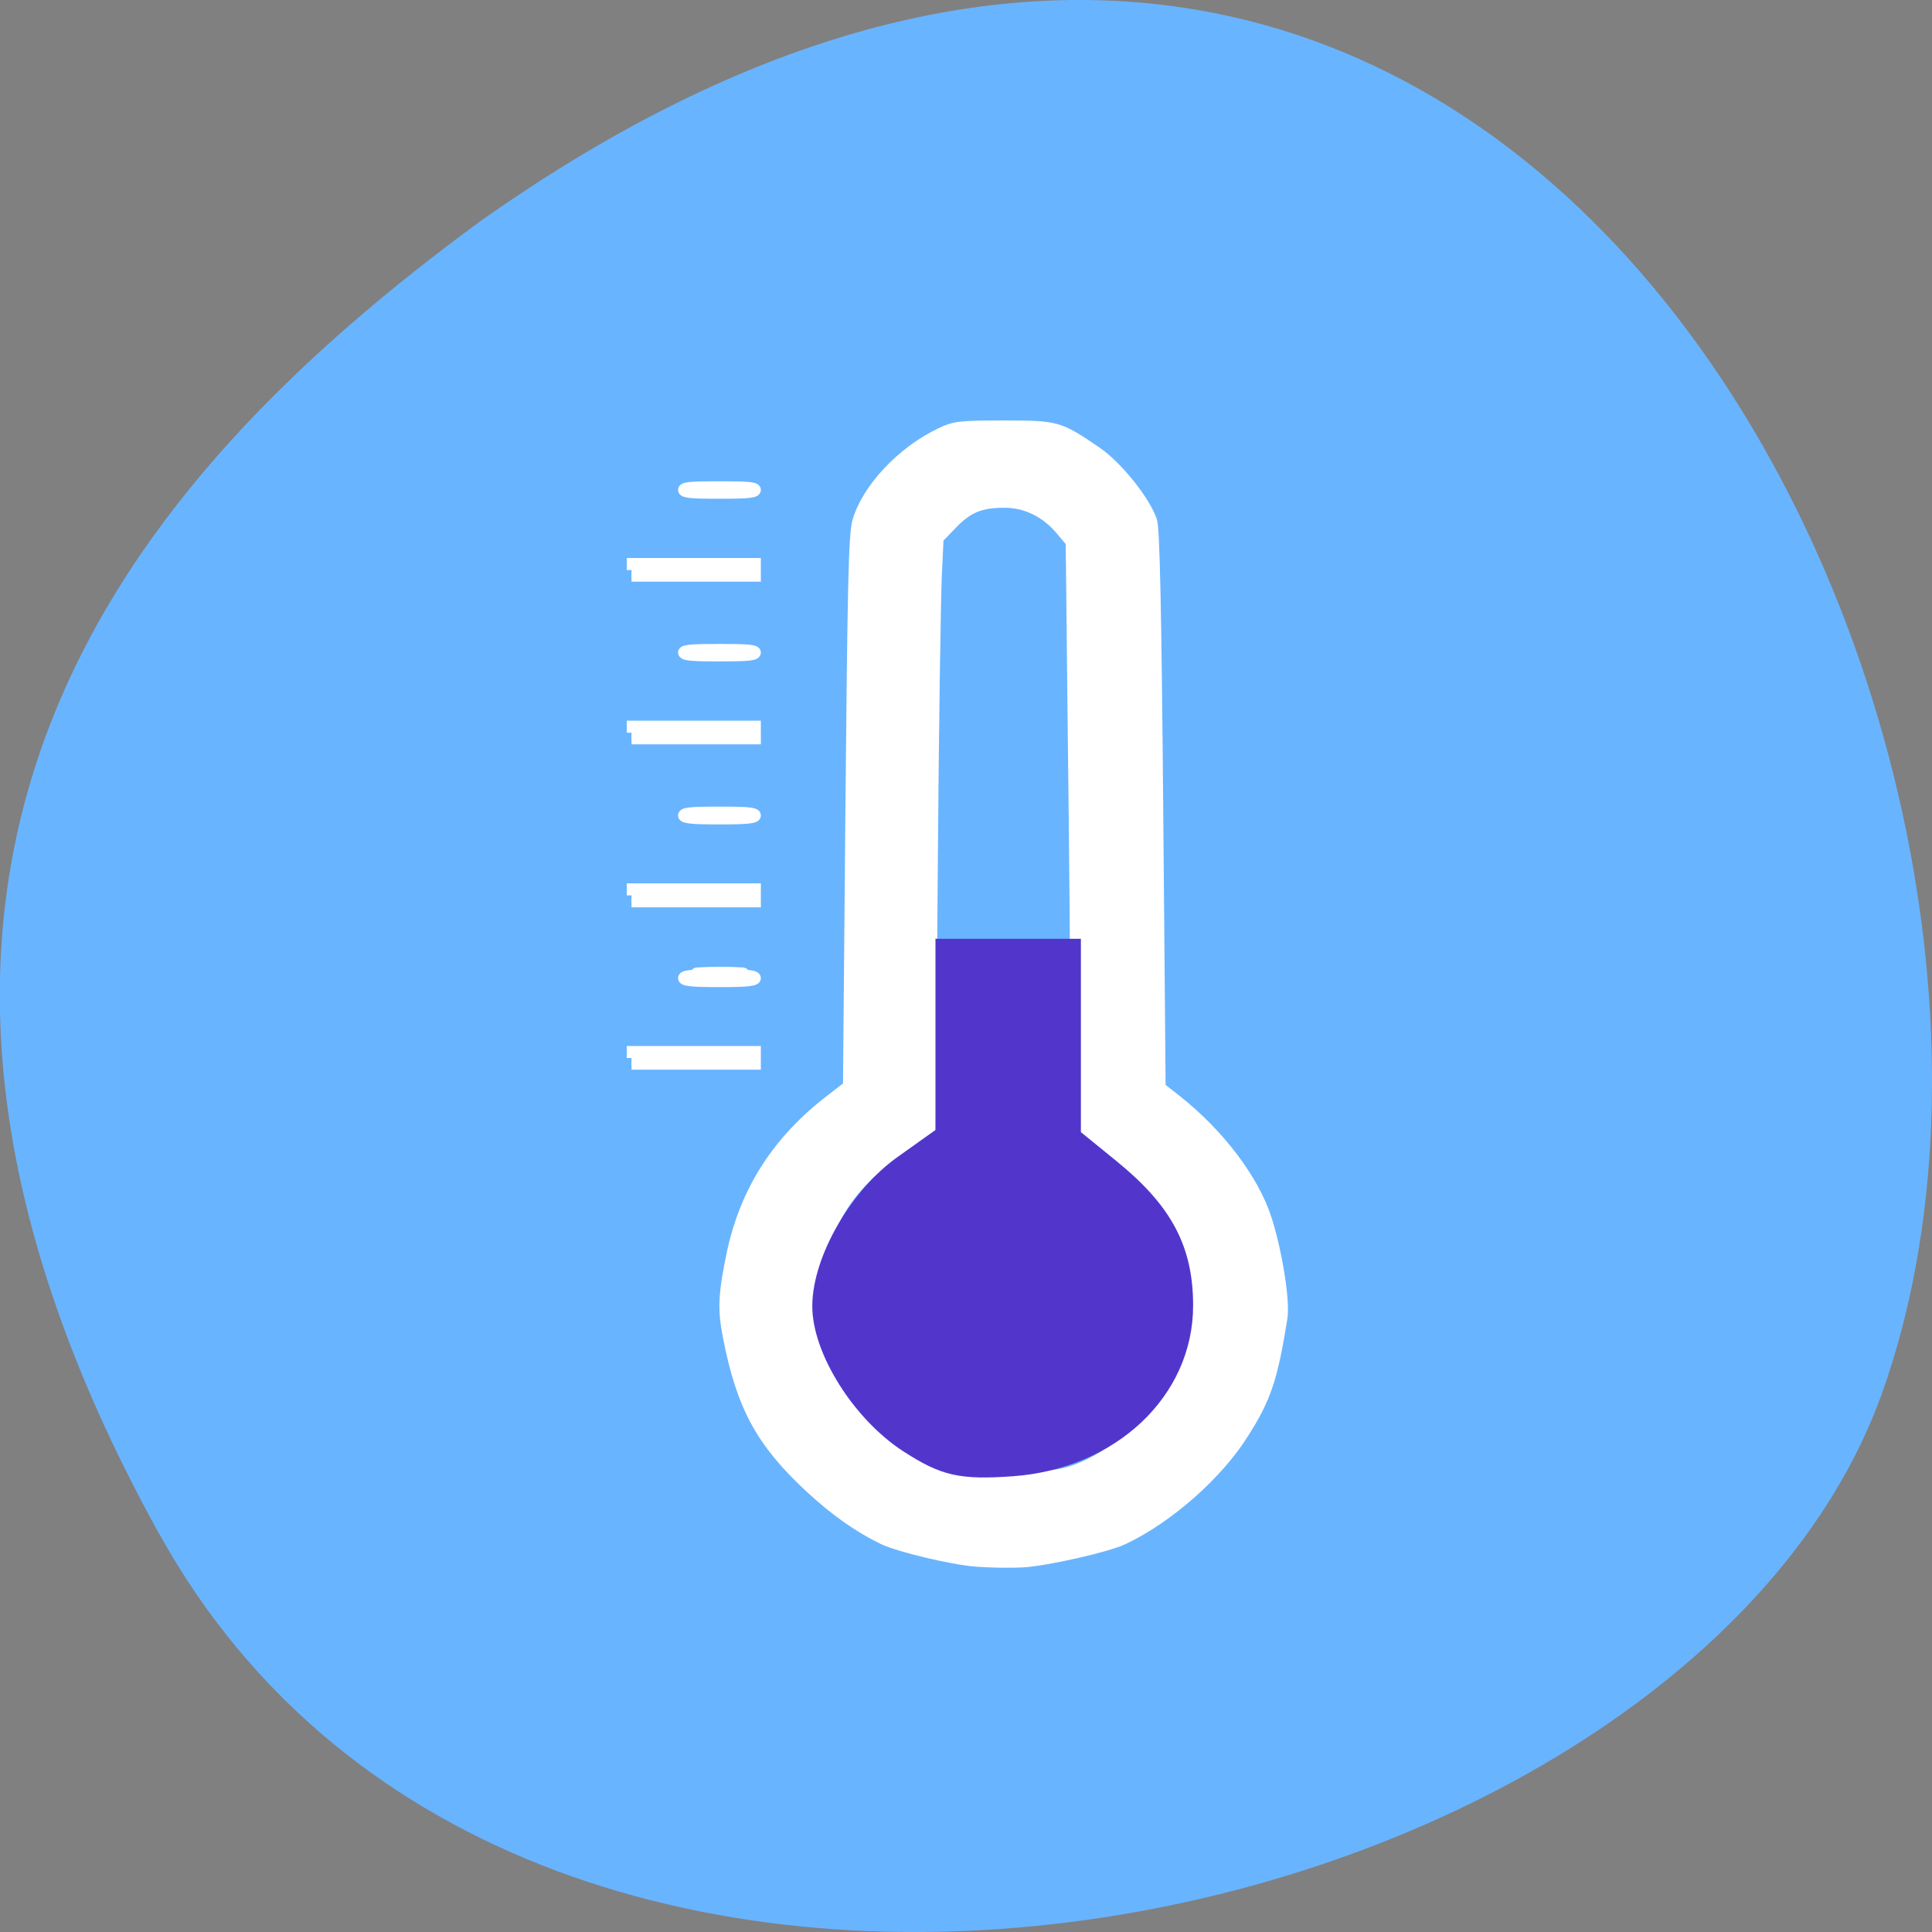 <svg xmlns="http://www.w3.org/2000/svg" viewBox="0 0 22 22"><rect x="0" y="0" width="22" height="22" fill="#808080" stroke="none"/><path d="m 1.813 17.465 c 4.207 7.609 17.391 4.656 19.621 -1.609 c 2.656 -7.461 -4.262 -21.629 -15.977 -13.328 c -3.945 2.898 -7.852 7.332 -3.645 14.938" fill="#69b4ff"/><g fill-rule="evenodd"><g fill="#fff" stroke="#fff" transform="matrix(0.109 0 0 0.101 -3.095 -2.179)"><path d="m 130.4 197.71 c -2.645 -0.233 -8.01 -1.629 -9.722 -2.482 c -2.645 -1.396 -5 -3.18 -7.649 -5.816 c -5.147 -5.157 -7.185 -9.19 -8.614 -17.1 c -0.572 -3.141 -0.5 -4.847 0.429 -9.616 c 1.43 -7.02 4.754 -12.602 10.258 -17.18 l 1.859 -1.551 l 0.25 -30.865 c 0.214 -25.24 0.322 -31.18 0.715 -32.726 c 0.965 -3.722 4.647 -7.988 8.757 -10.08 c 1.43 -0.737 1.93 -0.814 6.577 -0.814 c 5.612 0 5.79 0.078 9.687 2.947 c 2.18 1.59 5.111 5.545 5.826 7.833 c 0.286 0.892 0.465 10.353 0.643 32.533 l 0.25 31.33 l 1.644 1.396 c 4.468 3.8 8.114 8.996 9.436 13.455 c 1.108 3.722 1.93 9.306 1.644 11.206 c -1 6.786 -1.716 9.112 -4.04 13.03 c -2.681 4.653 -7.864 9.578 -12.546 11.982 c -1.68 0.892 -8.114 2.443 -10.544 2.598 c -1.287 0.078 -3.467 0.039 -4.861 -0.078 m 9.687 -10.275 c 2.538 -0.814 5.505 -2.869 7.792 -5.39 c 2.323 -2.559 3.396 -4.382 4.432 -7.445 c 0.786 -2.327 0.929 -3.257 0.929 -6.398 c 0 -3.412 -0.107 -3.878 -1.215 -6.747 c -1.787 -4.614 -4.575 -7.91 -9.08 -10.741 l -2.216 -1.396 v -11.749 c -0.036 -6.437 -0.143 -21.404 -0.286 -33.27 l -0.214 -21.559 l -0.965 -1.241 c -1.573 -2.055 -3.646 -3.18 -5.933 -3.18 c -2.538 0 -3.825 0.582 -5.505 2.482 l -1.358 1.512 l -0.179 4.11 c -0.107 2.249 -0.322 17.41 -0.429 33.696 l -0.214 29.624 l -0.786 0.31 c -1.323 0.504 -4.539 2.831 -5.826 4.188 c -2.037 2.21 -3.253 4.188 -4.361 7.29 c -1.037 2.792 -1.108 3.335 -1.108 7.02 c 0 3.567 0.107 4.265 0.929 6.514 c 1.358 3.606 2.359 5.118 5.219 7.988 c 2.824 2.792 5.683 4.459 8.686 4.963 c 2.895 0.543 9.15 0.194 11.688 -0.582"/><path d="m 94.37 140.86 v -0.853 h 13.01 v 1.667 h -13.01"/><path d="m 101.66 131.13 c 1.144 -0.078 2.931 -0.078 4 0 c 1.037 0.039 0.071 0.116 -2.109 0.116 c -2.216 0 -3.074 -0.078 -1.894 -0.116"/><path d="m 94.37 122.52 v -0.853 h 13.01 v 1.706 h -13.01"/><path d="m 99.73 131.86 c 0 -0.427 0.643 -0.504 3.825 -0.504 c 3.181 0 3.825 0.078 3.825 0.504 c 0 0.388 -0.643 0.504 -3.825 0.504 c -3.181 0 -3.825 -0.116 -3.825 -0.504"/><path d="m 99.73 113.52 c 0 -0.427 0.643 -0.504 3.825 -0.504 c 3.181 0 3.825 0.078 3.825 0.504 c 0 0.388 -0.643 0.504 -3.825 0.504 c -3.181 0 -3.825 -0.116 -3.825 -0.504"/><path d="m 94.37 104.18 v -0.853 h 13.01 v 1.667 h -13.01"/><path d="m 99.73 95.14 c 0 -0.388 0.643 -0.465 3.825 -0.465 c 3.181 0 3.825 0.078 3.825 0.465 c 0 0.427 -0.643 0.504 -3.825 0.504 c -3.181 0 -3.825 -0.078 -3.825 -0.504"/><path d="m 94.37 85.84 v -0.853 h 13.01 v 1.667 h -13.01"/><path d="m 99.73 76.8 c 0 -0.388 0.643 -0.465 3.825 -0.465 c 3.181 0 3.825 0.078 3.825 0.465 c 0 0.427 -0.643 0.504 -3.825 0.504 c -3.181 0 -3.825 -0.078 -3.825 -0.504"/></g><path d="m 122.31 181.37 c -4.897 -3.412 -9.08 -10.547 -9.04 -15.51 c 0.036 -5.196 3.896 -12.408 8.579 -15.937 l 4.289 -3.296 v -20.978 h 12.904 v 21.17 l 4.146 3.645 c 5.469 4.808 7.578 9.07 7.578 15.394 c 0 9.616 -7.613 17.333 -17.836 18.11 c -5.254 0.388 -6.899 0 -10.616 -2.598" transform="matrix(0.109 0 0 0.101 -2.972 -1.885)" fill="#5236cc" stroke="#5236cc" stroke-width="2.288"/></g></svg>